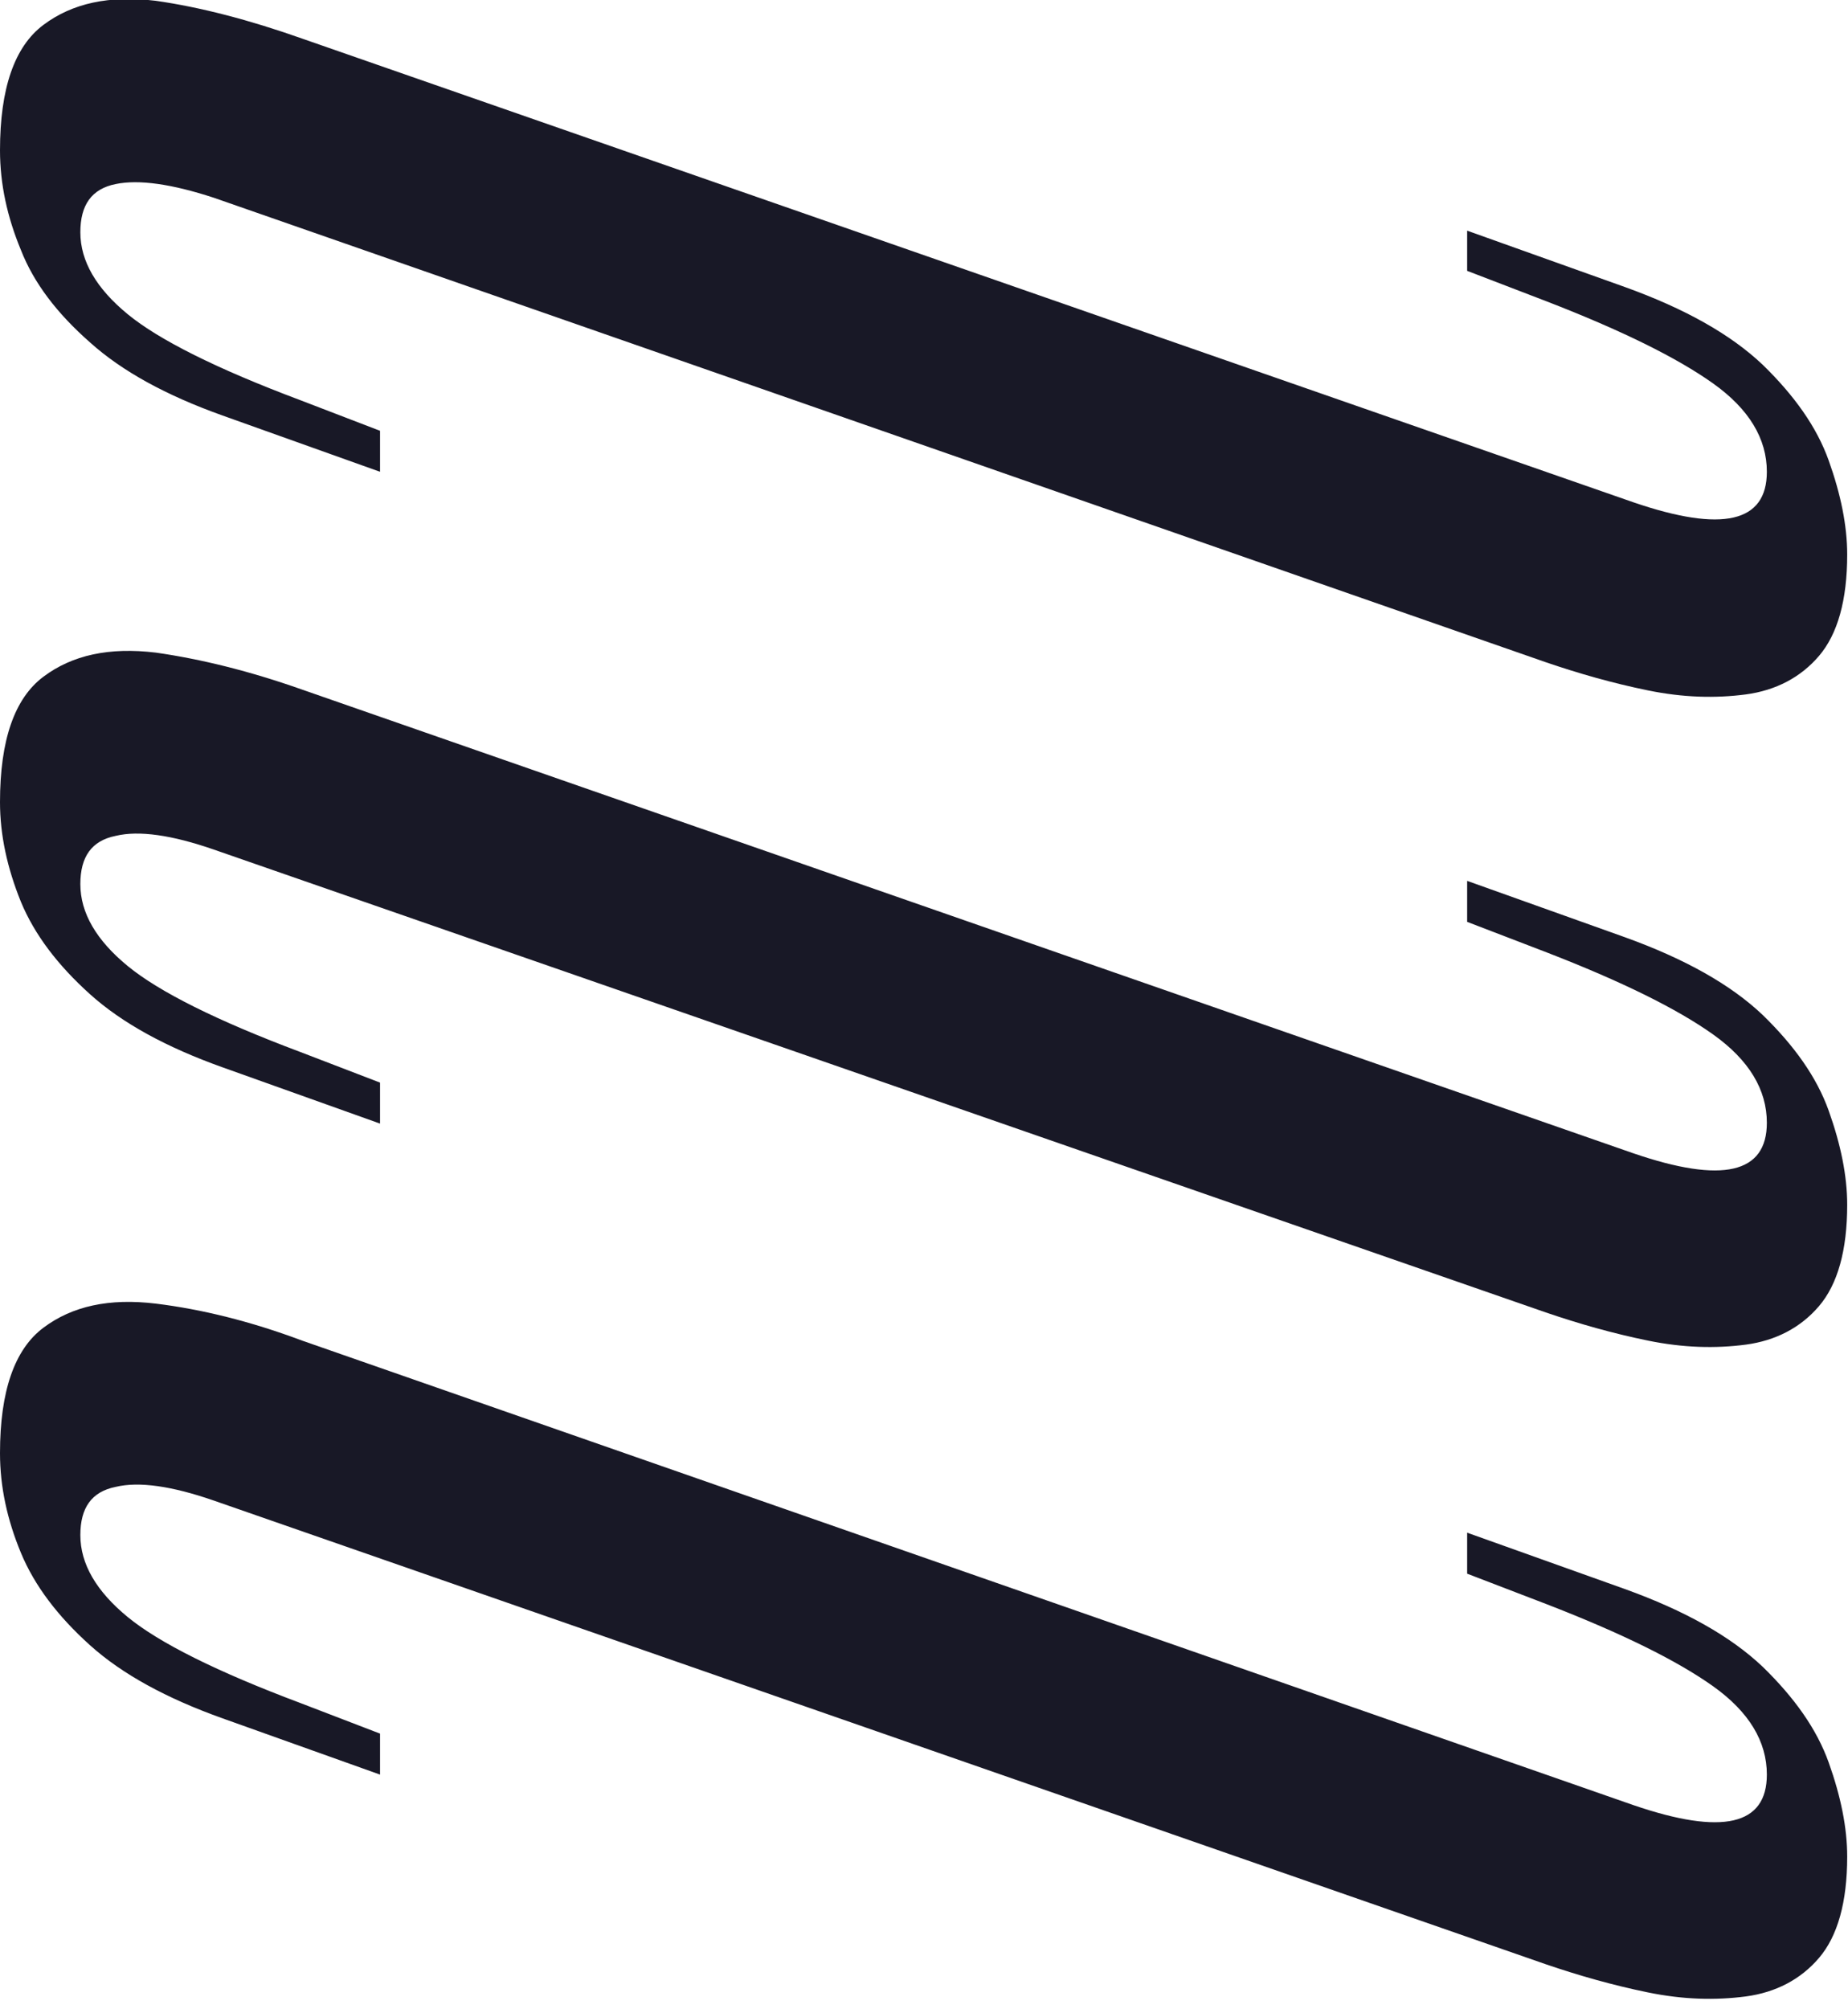 <svg width="23" height="25" viewBox="0 0 23 25" fill="none" xmlns="http://www.w3.org/2000/svg">
<g clip-path="url(#clip0_48_84)">
<path d="M20.33 6.25C21.44 6.63 21.99 6.5 21.99 5.87C21.99 5.46 21.77 5.09 21.32 4.77C20.87 4.45 20.18 4.11 19.25 3.75L18.26 3.37V2.87L20.22 3.57C20.97 3.84 21.54 4.16 21.94 4.54C22.33 4.92 22.61 5.31 22.76 5.73C22.91 6.15 22.99 6.54 22.99 6.9C22.99 7.47 22.87 7.89 22.64 8.16C22.41 8.43 22.1 8.59 21.73 8.64C21.35 8.69 20.95 8.68 20.51 8.59C20.07 8.5 19.65 8.38 19.24 8.24L2.66 2.46C2.14 2.29 1.73 2.23 1.44 2.29C1.14 2.35 1 2.55 1 2.89C1 3.25 1.2 3.59 1.59 3.91C1.98 4.23 2.7 4.59 3.74 4.98L4.73 5.36V5.87L2.77 5.17C2.07 4.92 1.52 4.62 1.12 4.26C0.71 3.9 0.42 3.52 0.26 3.11C0.09 2.7 0 2.29 0 1.87C0 1.1 0.18 0.58 0.54 0.31C0.9 0.04 1.36 -0.06 1.94 0.01C2.5 0.09 3.11 0.25 3.76 0.48L20.33 6.25Z" fill="#181826"/>
<path d="M20.33 14.35C21.44 14.73 21.99 14.6 21.99 13.97C21.99 13.56 21.77 13.19 21.32 12.87C20.87 12.55 20.18 12.21 19.25 11.85L18.26 11.47V10.96L20.22 11.66C20.97 11.93 21.54 12.25 21.94 12.63C22.33 13.01 22.61 13.4 22.76 13.82C22.91 14.24 22.99 14.63 22.99 14.99C22.99 15.56 22.87 15.98 22.64 16.25C22.41 16.52 22.1 16.68 21.73 16.73C21.35 16.78 20.95 16.77 20.51 16.68C20.07 16.59 19.65 16.47 19.24 16.33L2.66 10.57C2.14 10.39 1.73 10.33 1.44 10.4C1.14 10.46 1 10.66 1 11C1 11.36 1.2 11.7 1.59 12.02C1.98 12.34 2.7 12.7 3.74 13.09L4.73 13.47V13.98L2.77 13.28C2.07 13.03 1.52 12.73 1.12 12.37C0.72 12.01 0.43 11.63 0.26 11.22C0.09 10.8 0 10.39 0 9.98C0 9.21 0.18 8.69 0.54 8.42C0.9 8.15 1.36 8.05 1.94 8.12C2.5 8.2 3.11 8.35 3.76 8.58L20.33 14.35Z" fill="#181826"/>
<path d="M20.33 22.46C21.44 22.84 21.99 22.71 21.99 22.08C21.99 21.67 21.77 21.3 21.32 20.98C20.87 20.66 20.18 20.32 19.25 19.96L18.26 19.58V19.07L20.22 19.77C20.97 20.04 21.54 20.36 21.94 20.74C22.33 21.12 22.61 21.51 22.76 21.93C22.91 22.35 22.99 22.74 22.99 23.1C22.99 23.67 22.87 24.09 22.64 24.36C22.41 24.63 22.1 24.79 21.73 24.84C21.35 24.89 20.95 24.88 20.51 24.79C20.07 24.7 19.65 24.58 19.24 24.44L2.66 18.67C2.14 18.49 1.73 18.43 1.44 18.5C1.14 18.56 1 18.76 1 19.1C1 19.46 1.2 19.8 1.59 20.12C1.98 20.44 2.7 20.8 3.74 21.19L4.73 21.57V22.08L2.77 21.38C2.07 21.13 1.52 20.83 1.12 20.47C0.72 20.11 0.43 19.73 0.26 19.32C0.09 18.91 0 18.5 0 18.08C0 17.31 0.18 16.79 0.54 16.52C0.9 16.25 1.36 16.15 1.94 16.22C2.51 16.29 3.12 16.44 3.76 16.68L20.33 22.46Z" fill="#181826"/>
</g>
<defs>
<clipPath id="clip0_48_84">
<rect width="22.99" height="24.88" fill="white"/>
</clipPath>
</defs>
</svg>
